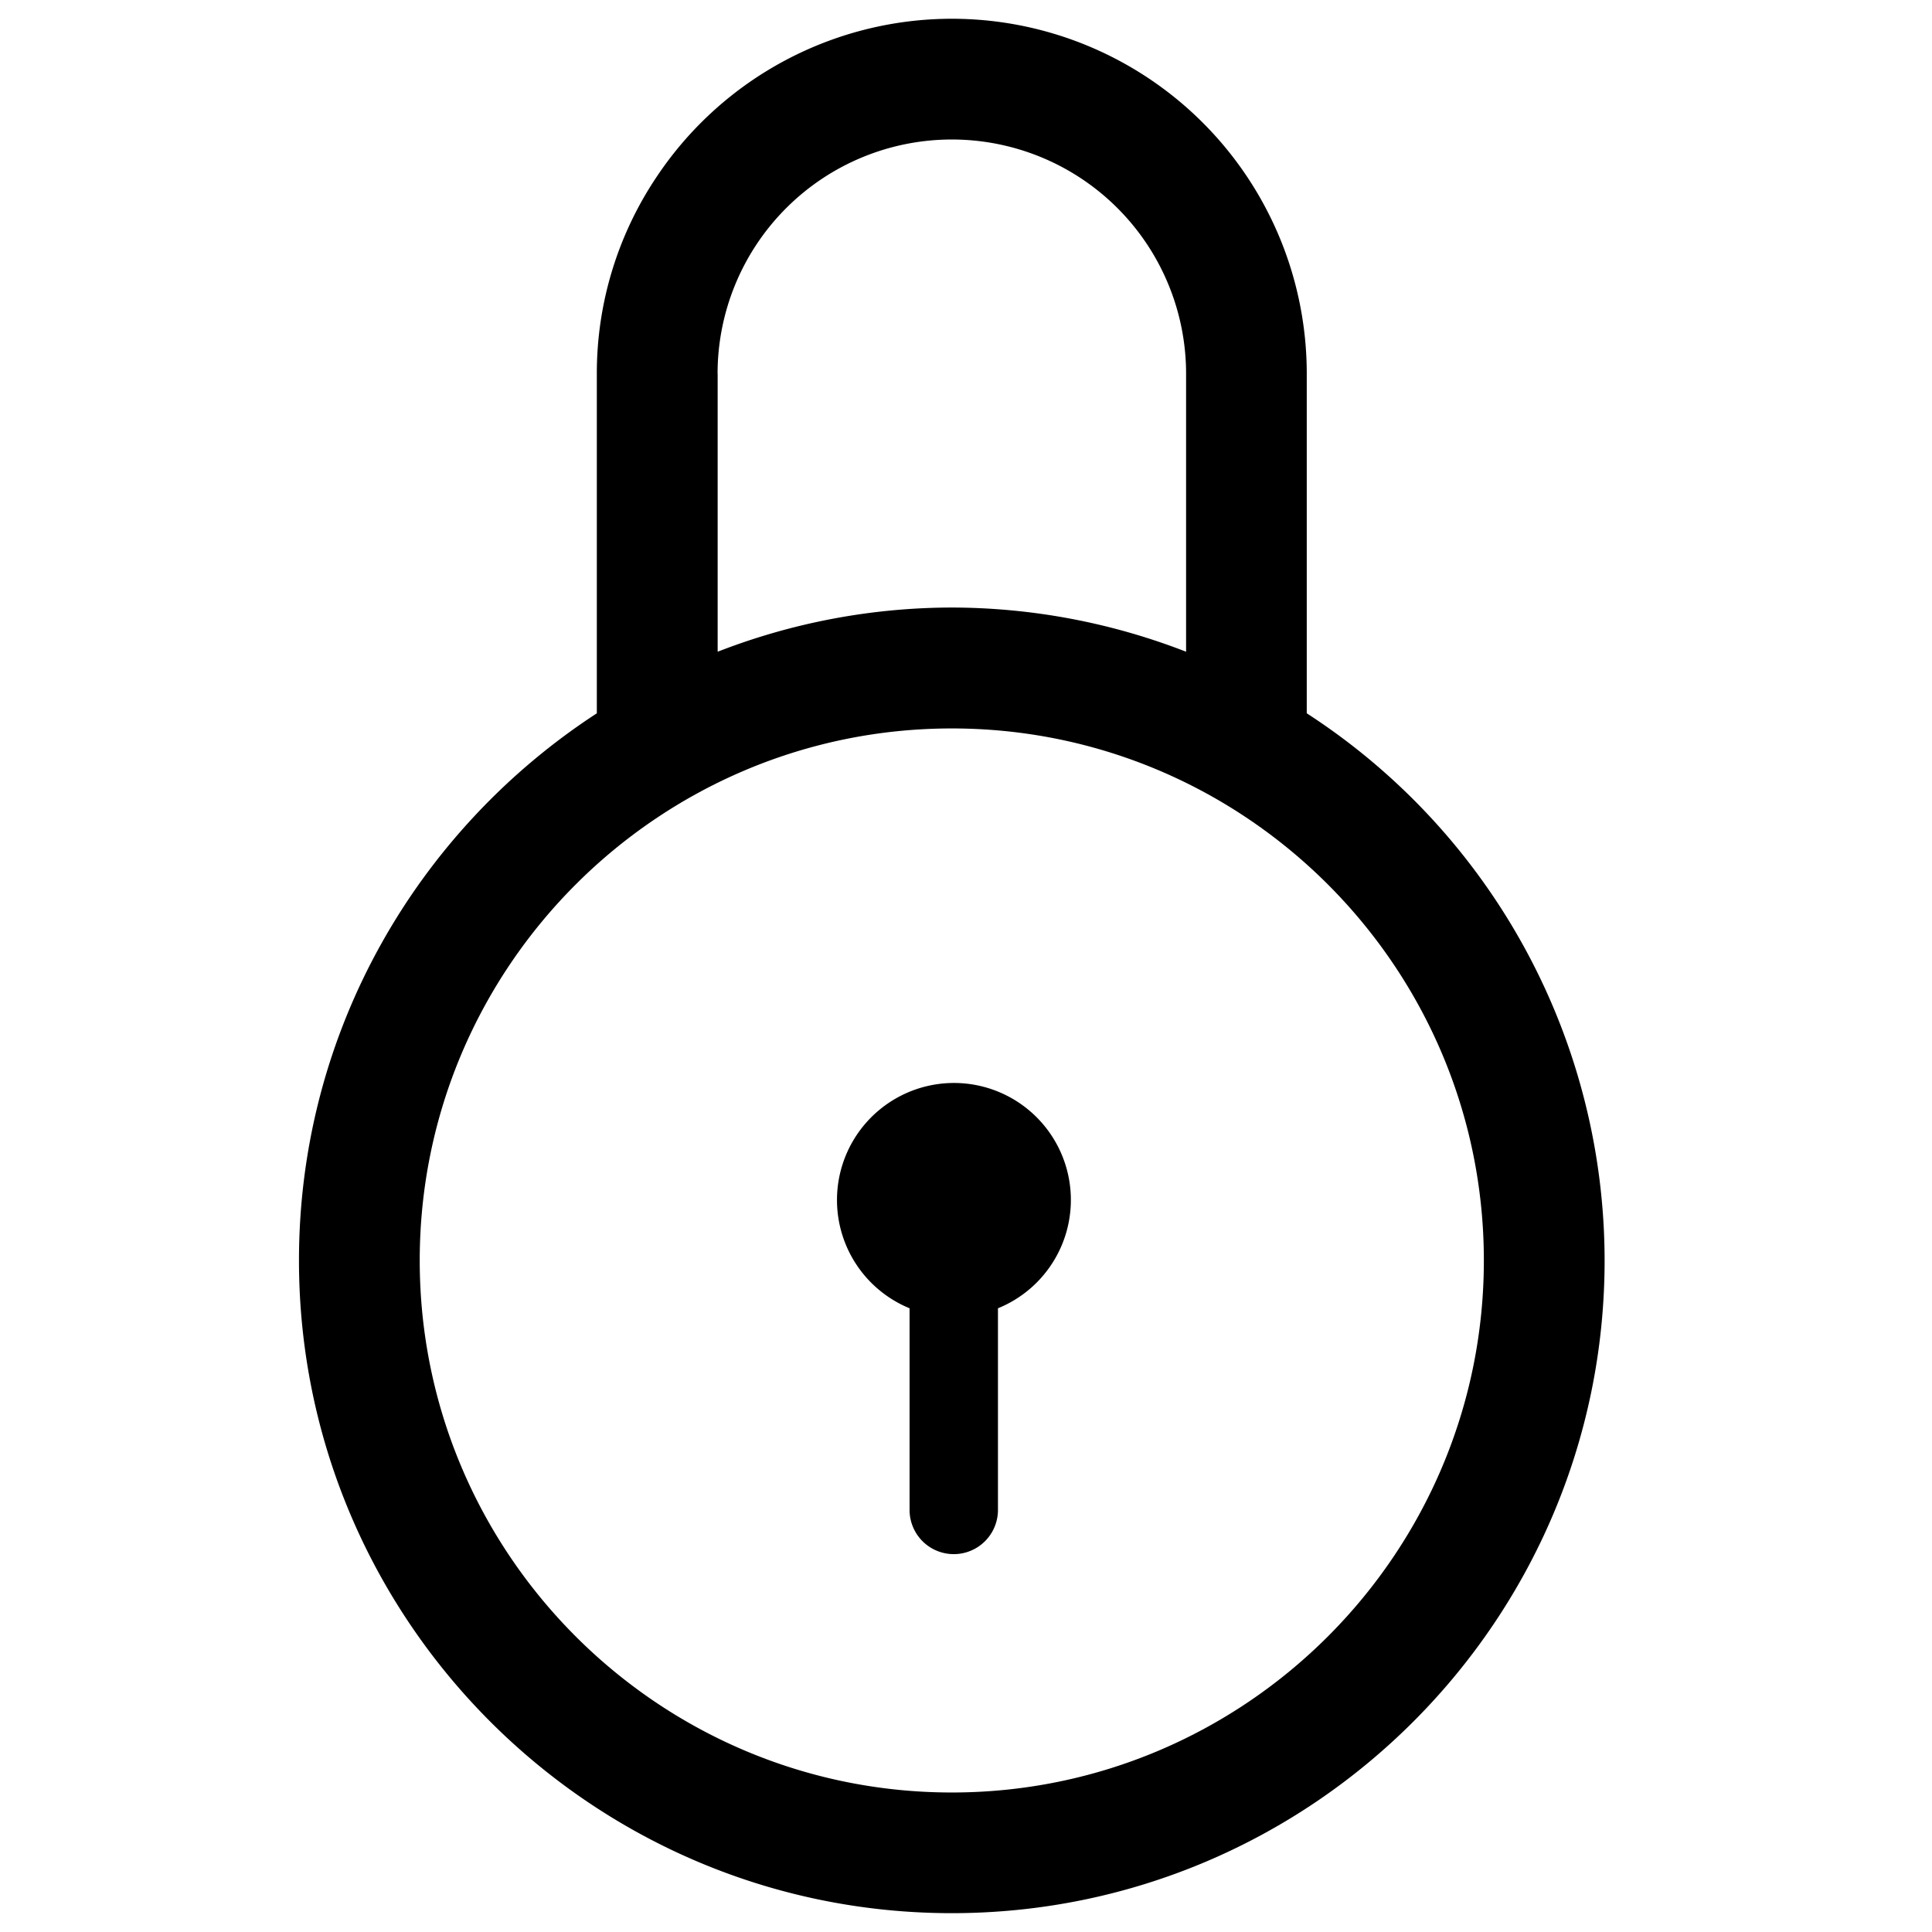 <svg xmlns="http://www.w3.org/2000/svg" viewBox="0 0 24 24"><path d="M14.733 8.096V4.643a2.908 2.908 0 0 0-5.819 0v3.454a8.063 8.063 0 0 1 2.91-.549c1.026 0 2.004.199 2.909.548zm-2.909.952c-3.645 0-6.61 2.965-6.61 6.609s2.965 6.609 6.61 6.609 6.609-2.965 6.609-6.609-2.965-6.609-6.609-6.609zm.574 7.204v2.505a.549.549 0 1 1-1.098 0v-2.505a1.453 1.453 0 0 1 .549-2.799c.803 0 1.455.651 1.455 1.454a1.456 1.456 0 0 1-.906 1.345z" fill="none"/><path d="M16.233 8.861V4.643a4.409 4.409 0 0 0-4.409-4.41 4.409 4.409 0 0 0-3.655 1.946 4.378 4.378 0 0 0-.755 2.464v4.218c-2.224 1.448-3.7 3.951-3.7 6.796 0 4.472 3.638 8.109 8.11 8.109s8.109-3.638 8.109-8.109a8.103 8.103 0 0 0-3.7-6.796zM8.914 4.643a2.908 2.908 0 0 1 5.82 0v3.453a8.058 8.058 0 0 0-2.909-.549 8.046 8.046 0 0 0-2.91.549V4.643zm2.91 17.624c-3.645 0-6.61-2.965-6.61-6.609s2.965-6.609 6.61-6.609 6.609 2.965 6.609 6.609-2.965 6.609-6.609 6.609z"/><path d="M11.848 13.453a1.454 1.454 0 0 0-.549 2.799v2.505a.549.549 0 1 0 1.098 0v-2.505a1.453 1.453 0 0 0-.549-2.799z"/></svg>